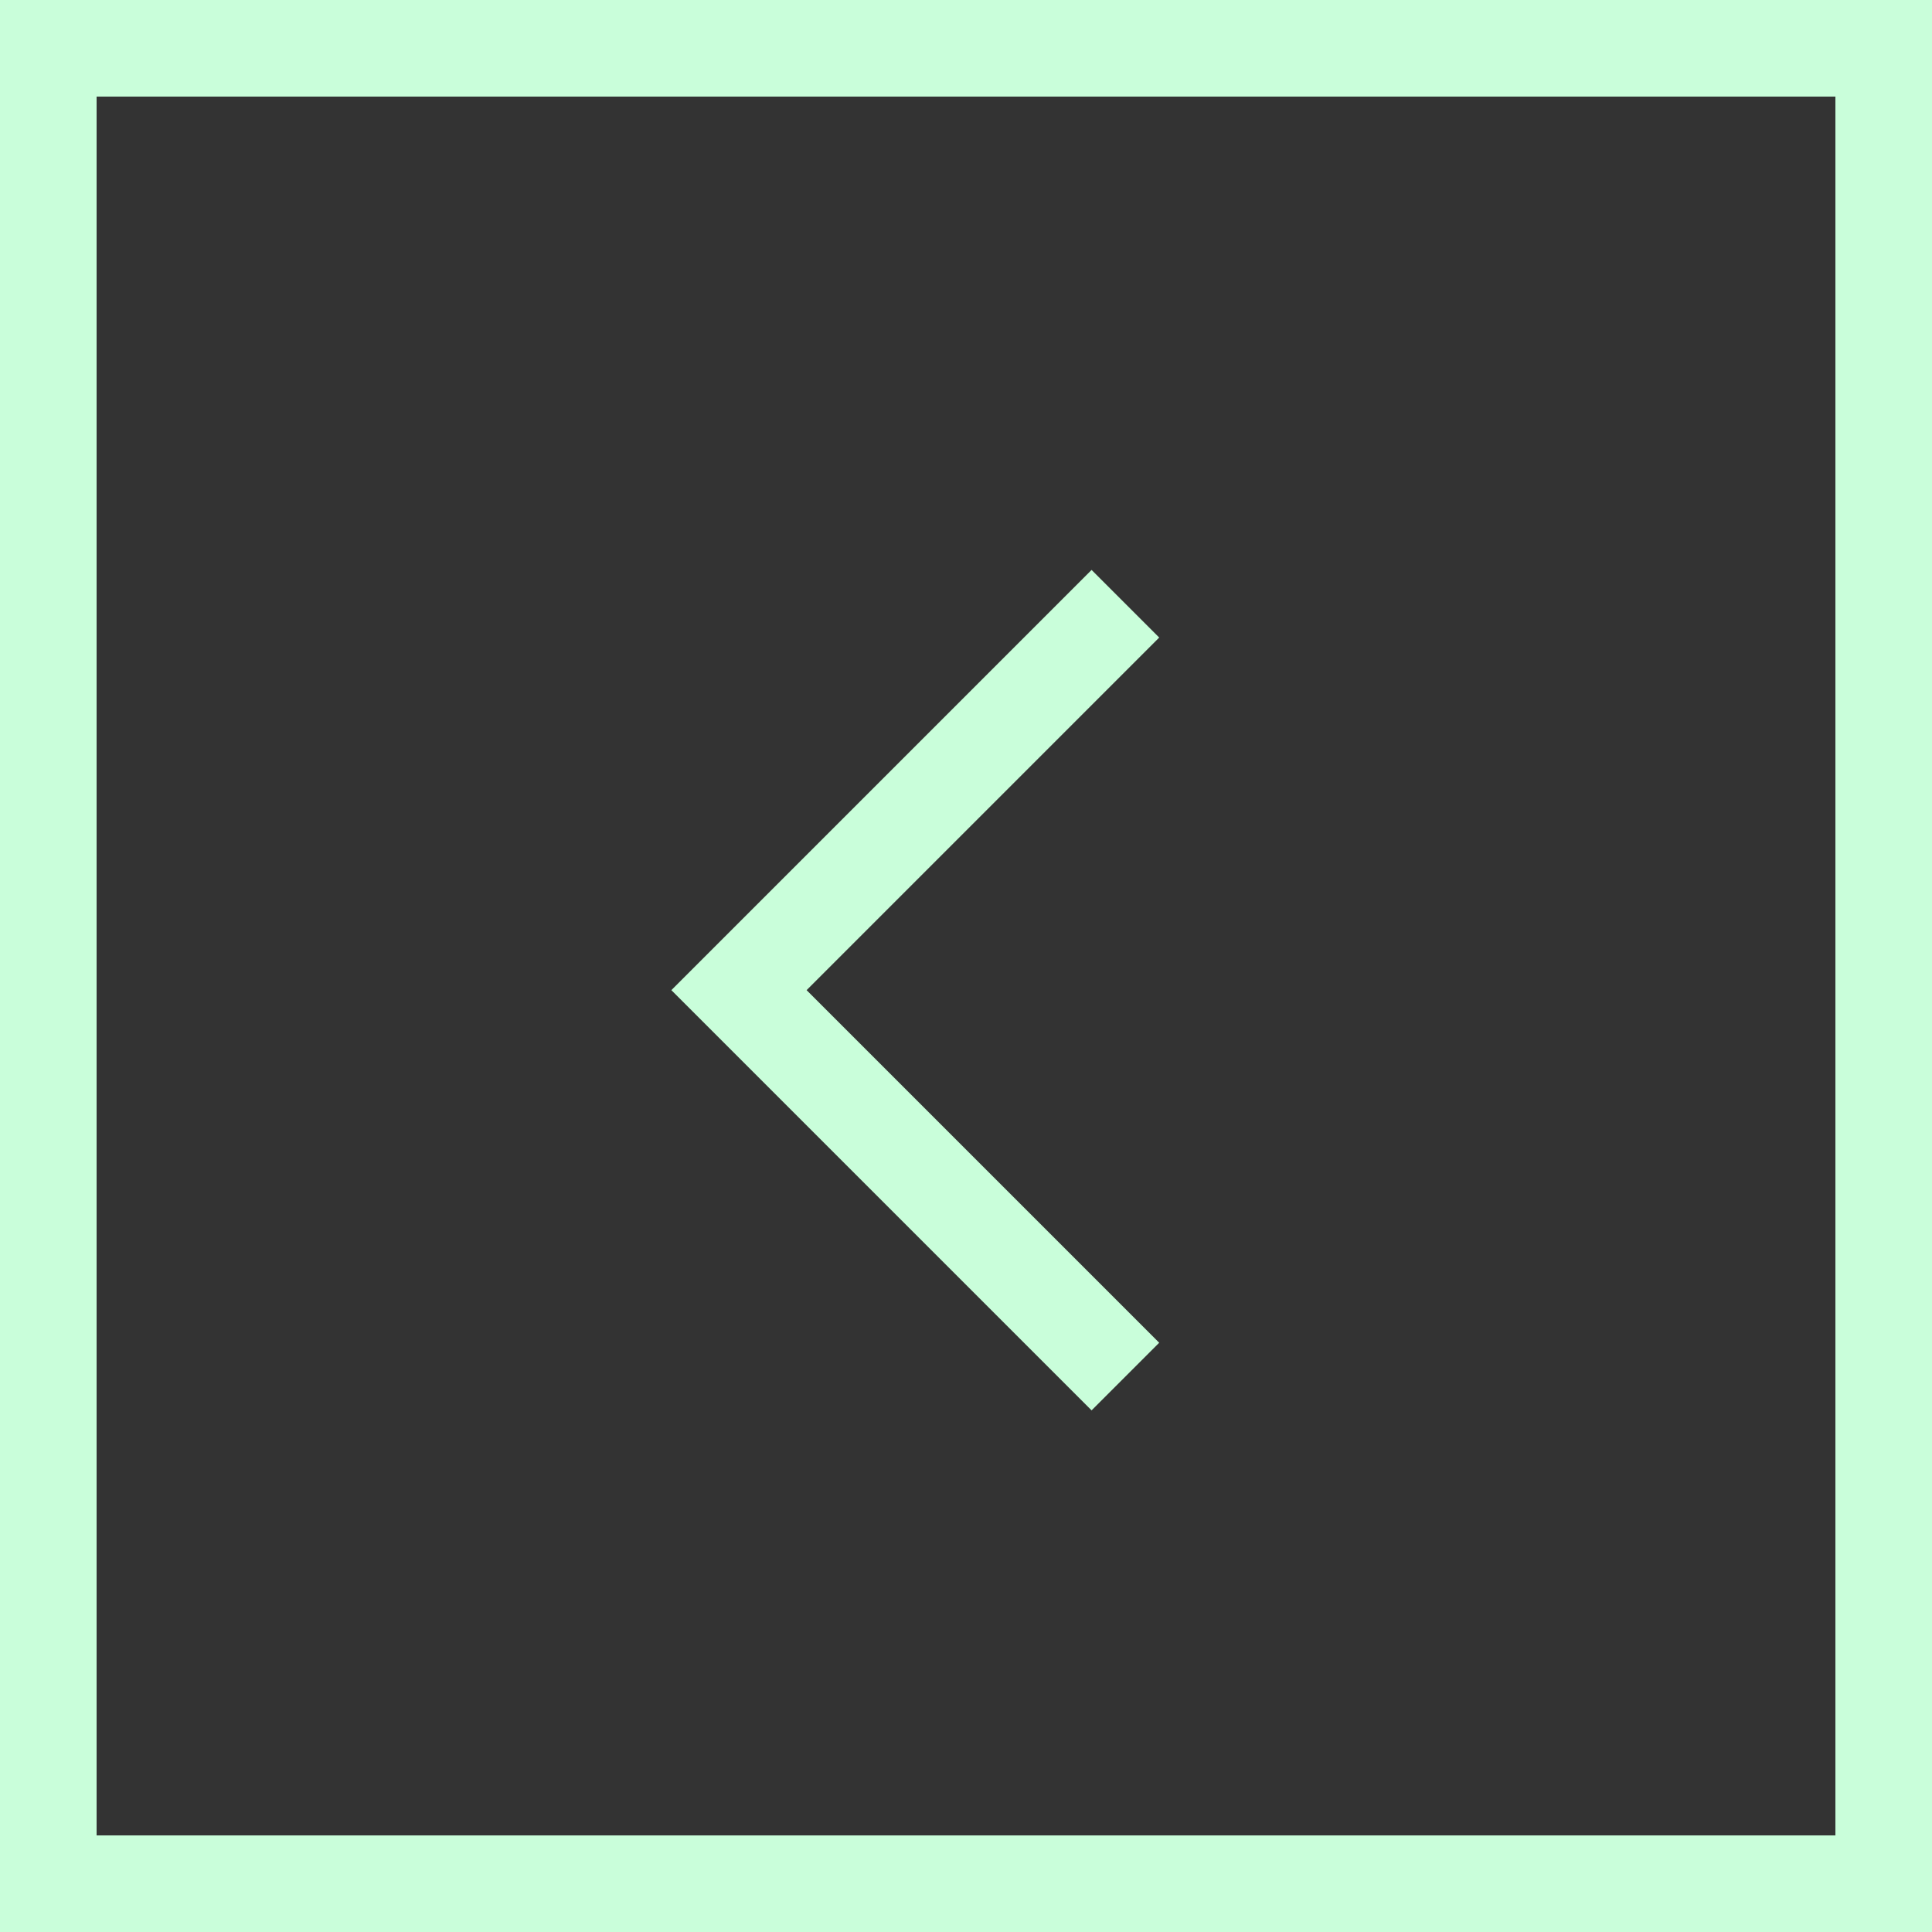 <?xml version="1.0" encoding="UTF-8"?>
<svg width="40px" height="40px" viewBox="0 0 40 40" version="1.1" xmlns="http://www.w3.org/2000/svg" xmlns:xlink="http://www.w3.org/1999/xlink">
    <rect x="0" y="0" width="40" height="40" fill="#333333" stroke="none"/>
    <!-- Generator: Sketch 52.4 (67378) - http://www.bohemiancoding.com/sketch -->
    <title>back</title>
    <desc>Created with Sketch.</desc>
    <g id="Page-1" stroke="none" stroke-width="1" fill="none" fill-rule="evenodd">
        <g id="back" fill="#C9FEDA">
            <path d="M40,0 L0,0 L0,40 L40,40 L40,0 Z M38,38 L2,38 L2,2 L38,2 L38,38 Z" id="Shape" fill-rule="nonzero"></path>
            <polygon id="Path" points="24 27.8 16.7 20.5 24 13.2 22.6 11.8 13.9 20.5 22.6 29.2"></polygon>
        </g>
    </g>
</svg>